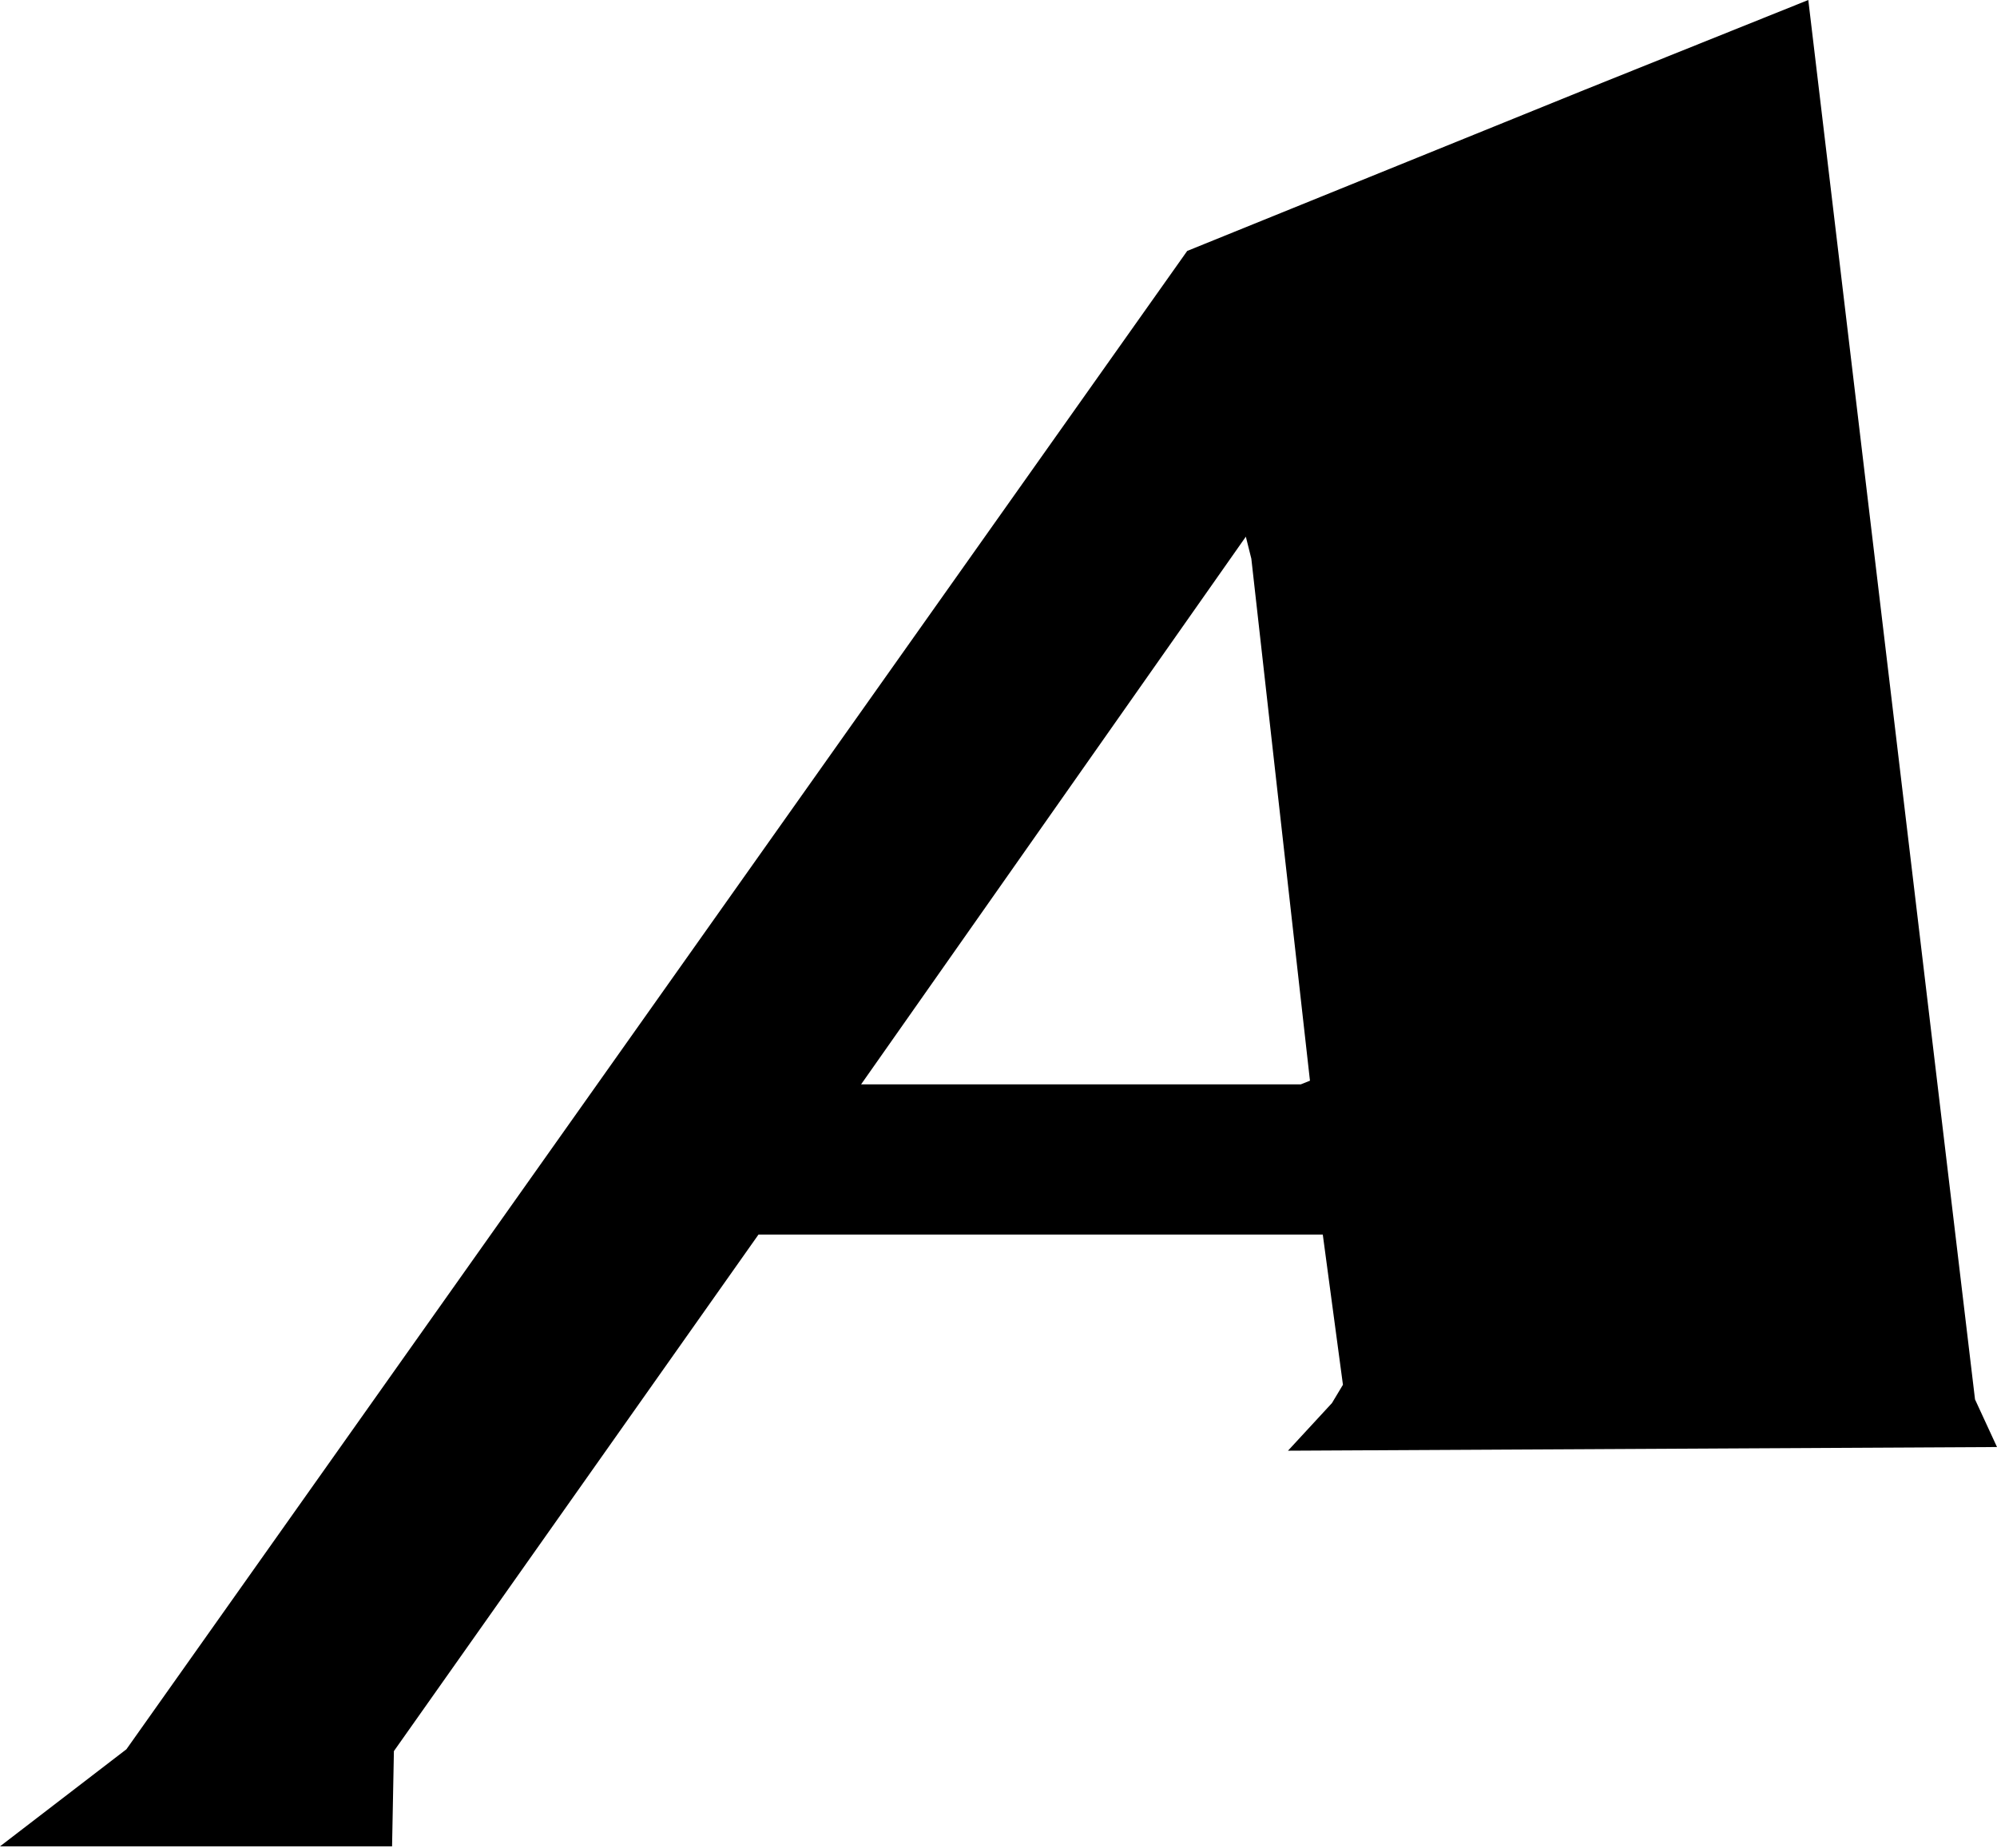 <svg xmlns="http://www.w3.org/2000/svg" viewBox="0 0 512 474"><path fill-rule="evenodd" d="M463.619 0l-57.307 23.017-101.93 41.335L32.411 448.588 0 473.483h100.521l.47-24.426 93.475-132.462h144.676l5.167 38.517-2.819 4.698-11.273 12.212 181.784-.939-5.637-12.213L463.619 0zM319.413 137.629l1.41 5.637 15.031 133.872-2.349.939H220.771l98.642-140.448z"/></svg>